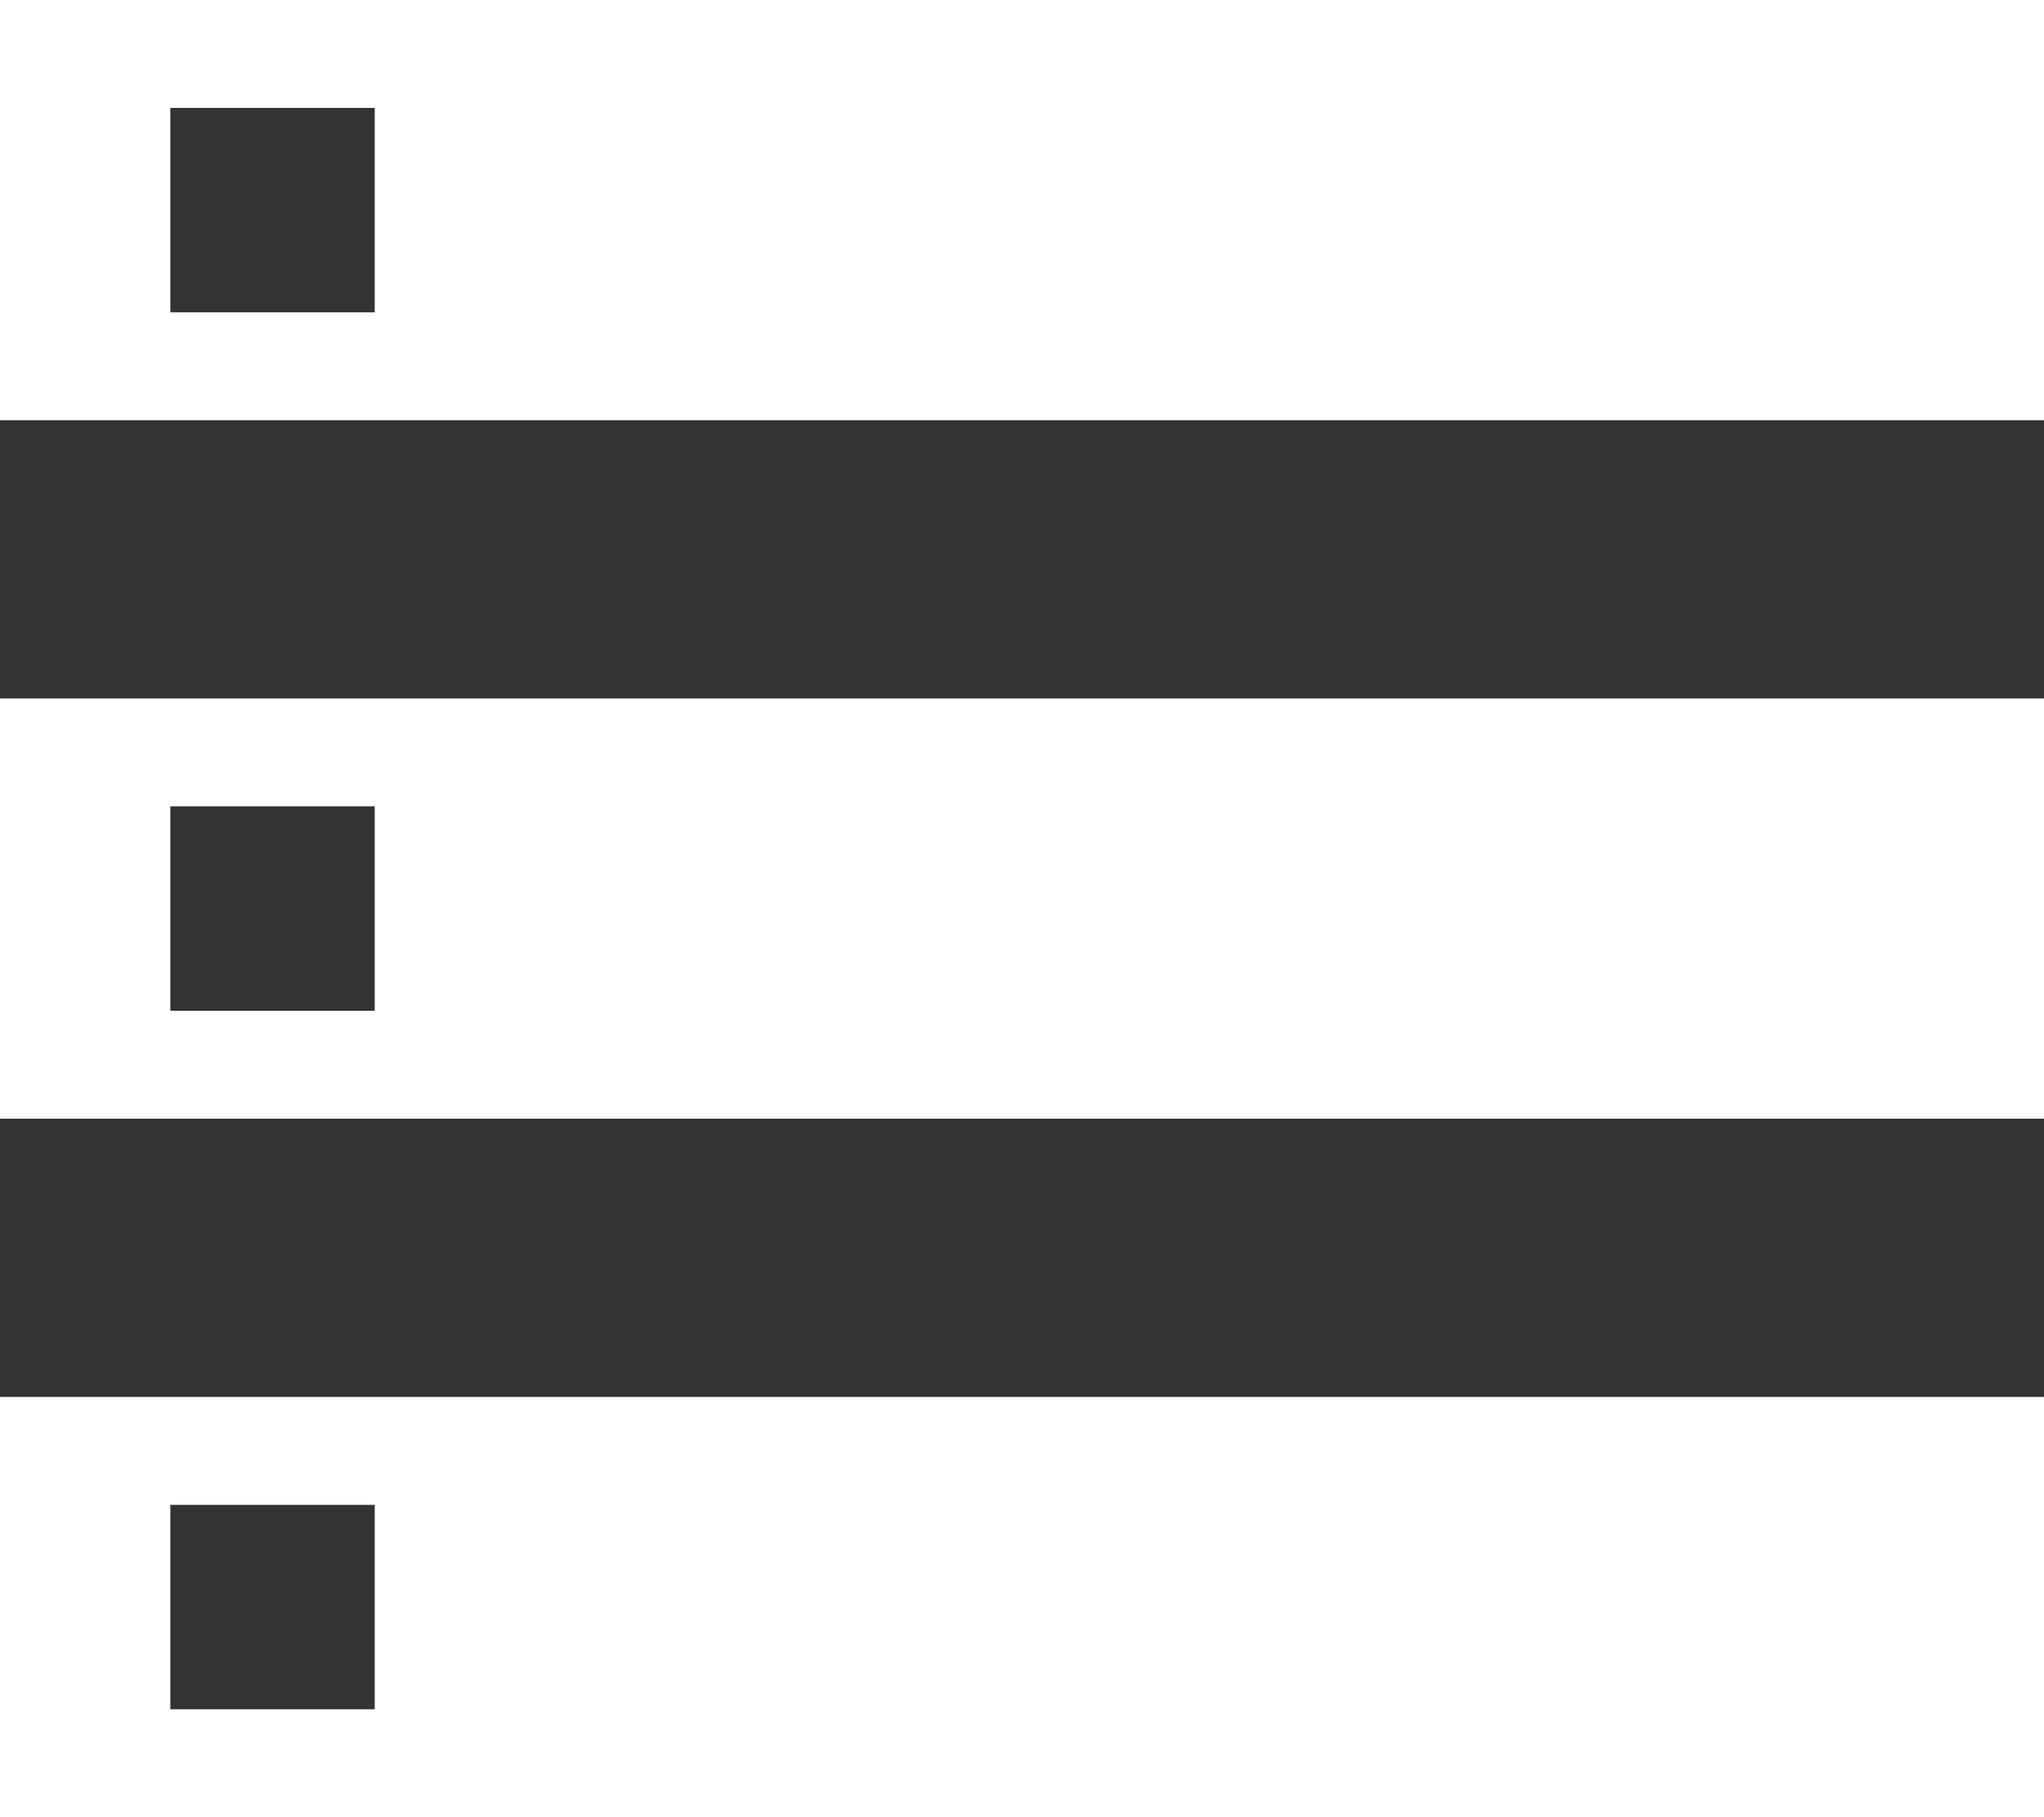 <svg width="180" height="160" viewBox="0 0 180 160" fill="none" xmlns="http://www.w3.org/2000/svg">
<rect x="0" y="0" width="180" height="160" fill="#333333" stroke="none"/>
<path d="M0 160V123H180V160H0ZM15 150.5H33V132.5H15V150.5ZM0 37V0H180V37H0ZM15 27.5H33V9.5H15V27.5ZM0 98.5V61.5H180V98.5H0ZM15 89H33V71H15V89Z" fill="white"/>
</svg>

